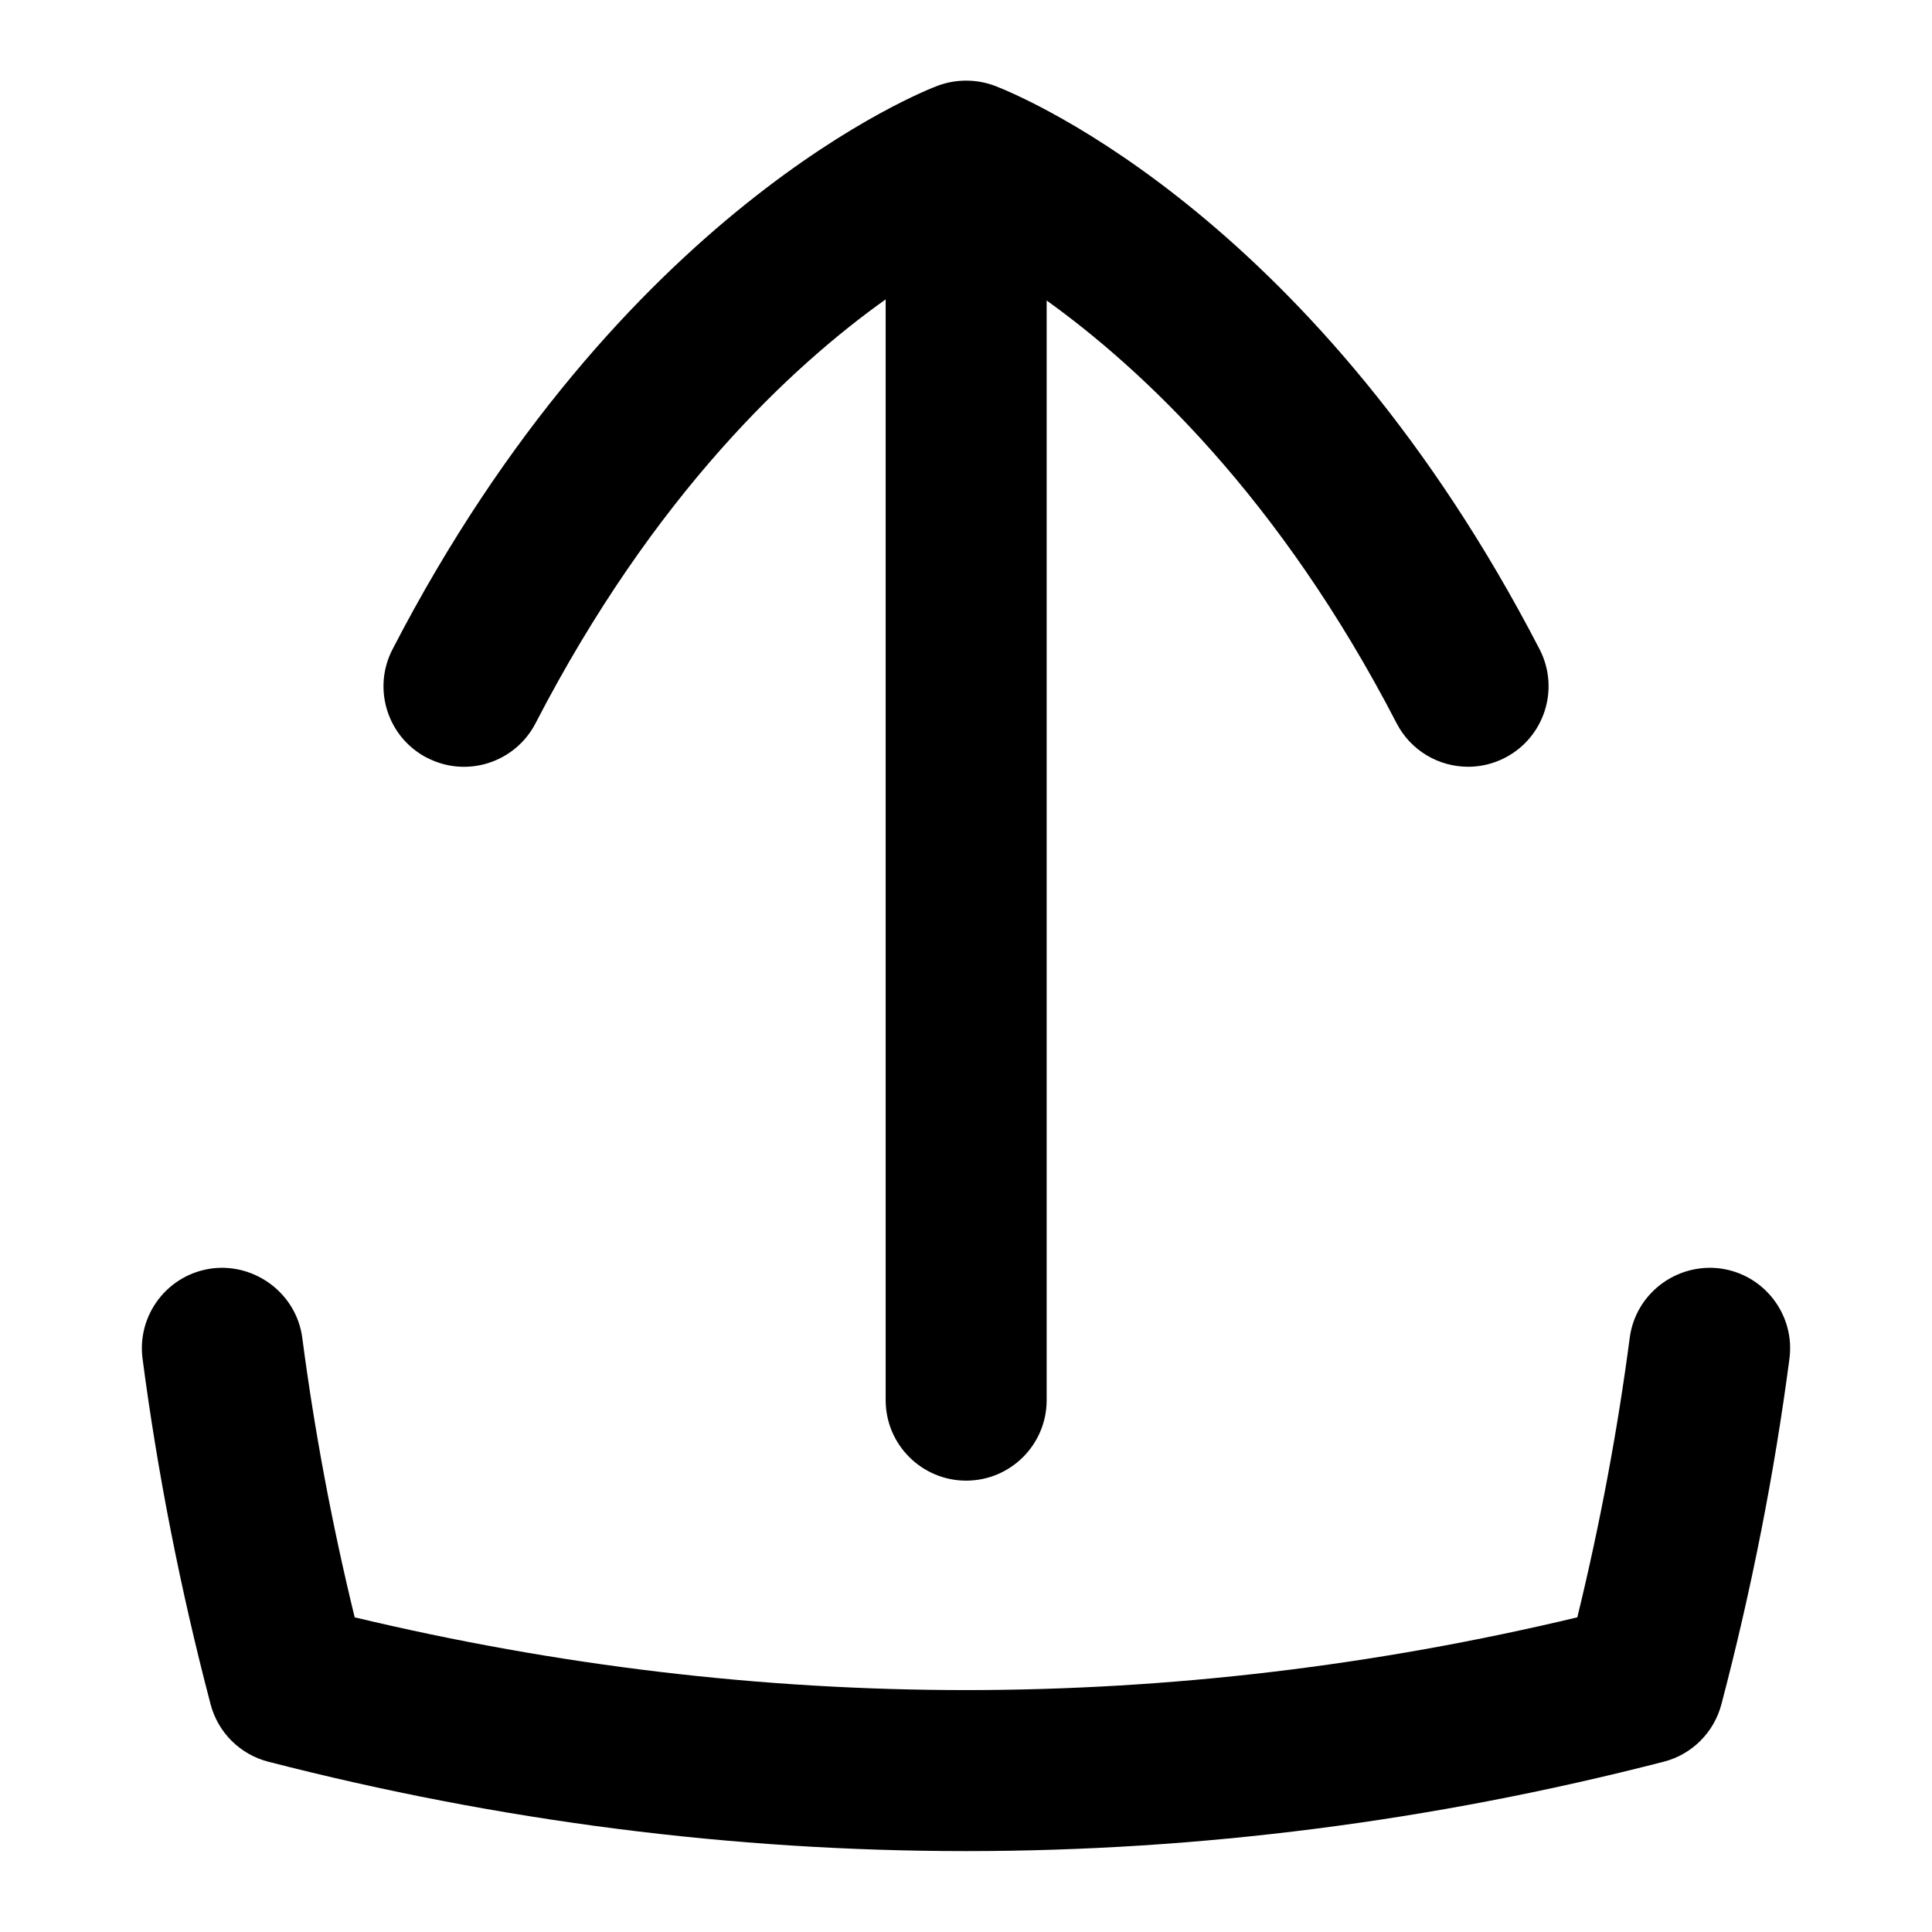 <?xml version="1.0" encoding="UTF-8"?>
<svg xmlns="http://www.w3.org/2000/svg" id="Layer_1" data-name="Layer 1" viewBox="0 0 24 24">
  <path d="M5.305,9.413c.49,.255,1.094,.062,1.348-.429,1.471-2.845,3.185-4.436,4.349-5.265v13.674c0,.552,.448,1,1,1s1-.448,1-1V3.733c1.169,.839,2.892,2.438,4.347,5.251,.178,.344,.527,.541,.889,.541,.154,0,.312-.036,.458-.112,.49-.253,.683-.857,.429-1.348C16.377,2.754,12.768,1.226,12.366,1.069c-.229-.088-.484-.09-.715-.005-.16,.06-3.942,1.524-6.775,7.002-.254,.491-.062,1.094,.429,1.348Z"/>
  <path d="M21.367,15.757c-.545-.068-1.05,.314-1.122,.862-.151,1.151-.369,2.316-.651,3.472-5.043,1.205-10.146,1.205-15.188,0-.282-1.155-.5-2.32-.651-3.472-.072-.548-.583-.93-1.122-.862-.548,.072-.934,.574-.862,1.122,.187,1.425,.471,2.869,.845,4.292,.092,.351,.367,.624,.718,.714,2.875,.74,5.77,1.11,8.666,1.11s5.791-.37,8.666-1.11c.352-.09,.626-.364,.718-.714,.374-1.423,.658-2.867,.845-4.292,.072-.547-.314-1.05-.862-1.122Z"/>
</svg>
